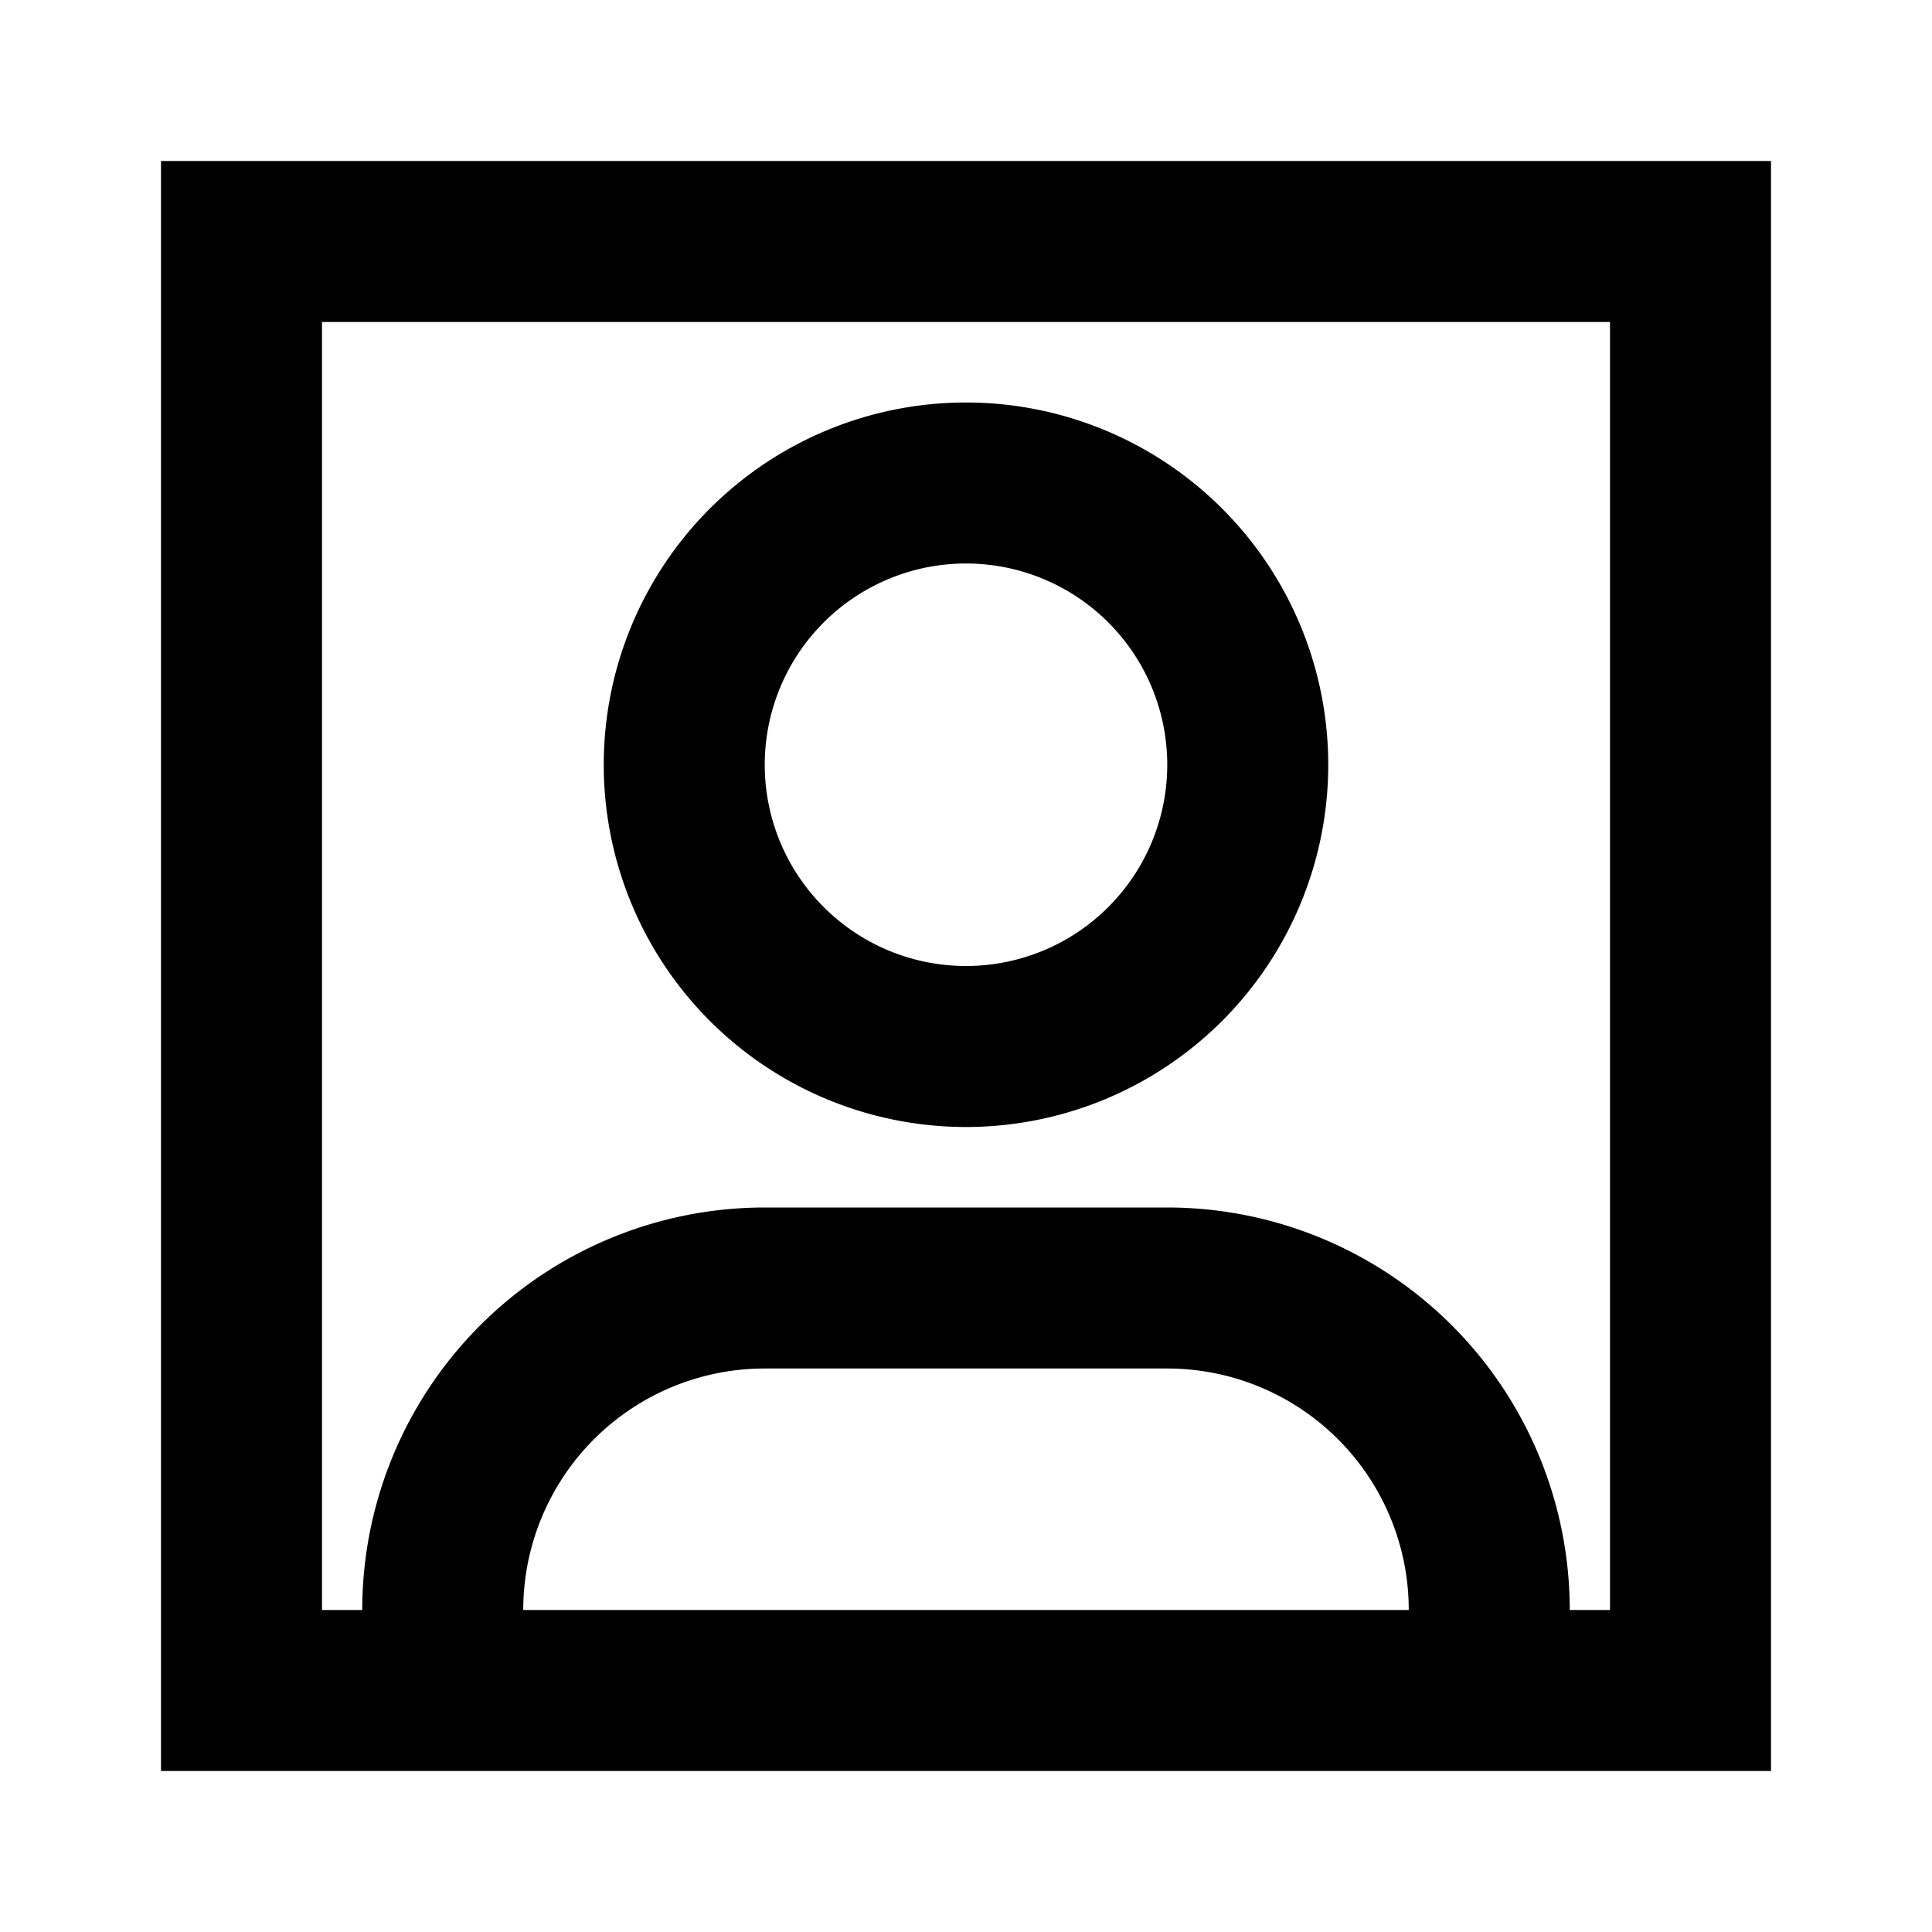 <svg xmlns="http://www.w3.org/2000/svg" xmlns:xlink="http://www.w3.org/1999/xlink" width="24" height="24" viewBox="0 0 24 24"><path fill="currentColor" d="M2 2h20v20H2zm17.5 18h.5V4H4v16h.5a5 5 0 0 1 5-5h5a5 5 0 0 1 5 5M12 7a2.5 2.5 0 1 0 0 5a2.5 2.5 0 0 0 0-5M7.5 9.5a4.5 4.5 0 1 1 9 0a4.5 4.5 0 0 1-9 0m2 7.5a3 3 0 0 0-3 3h11a3 3 0 0 0-3-3z"/></svg>